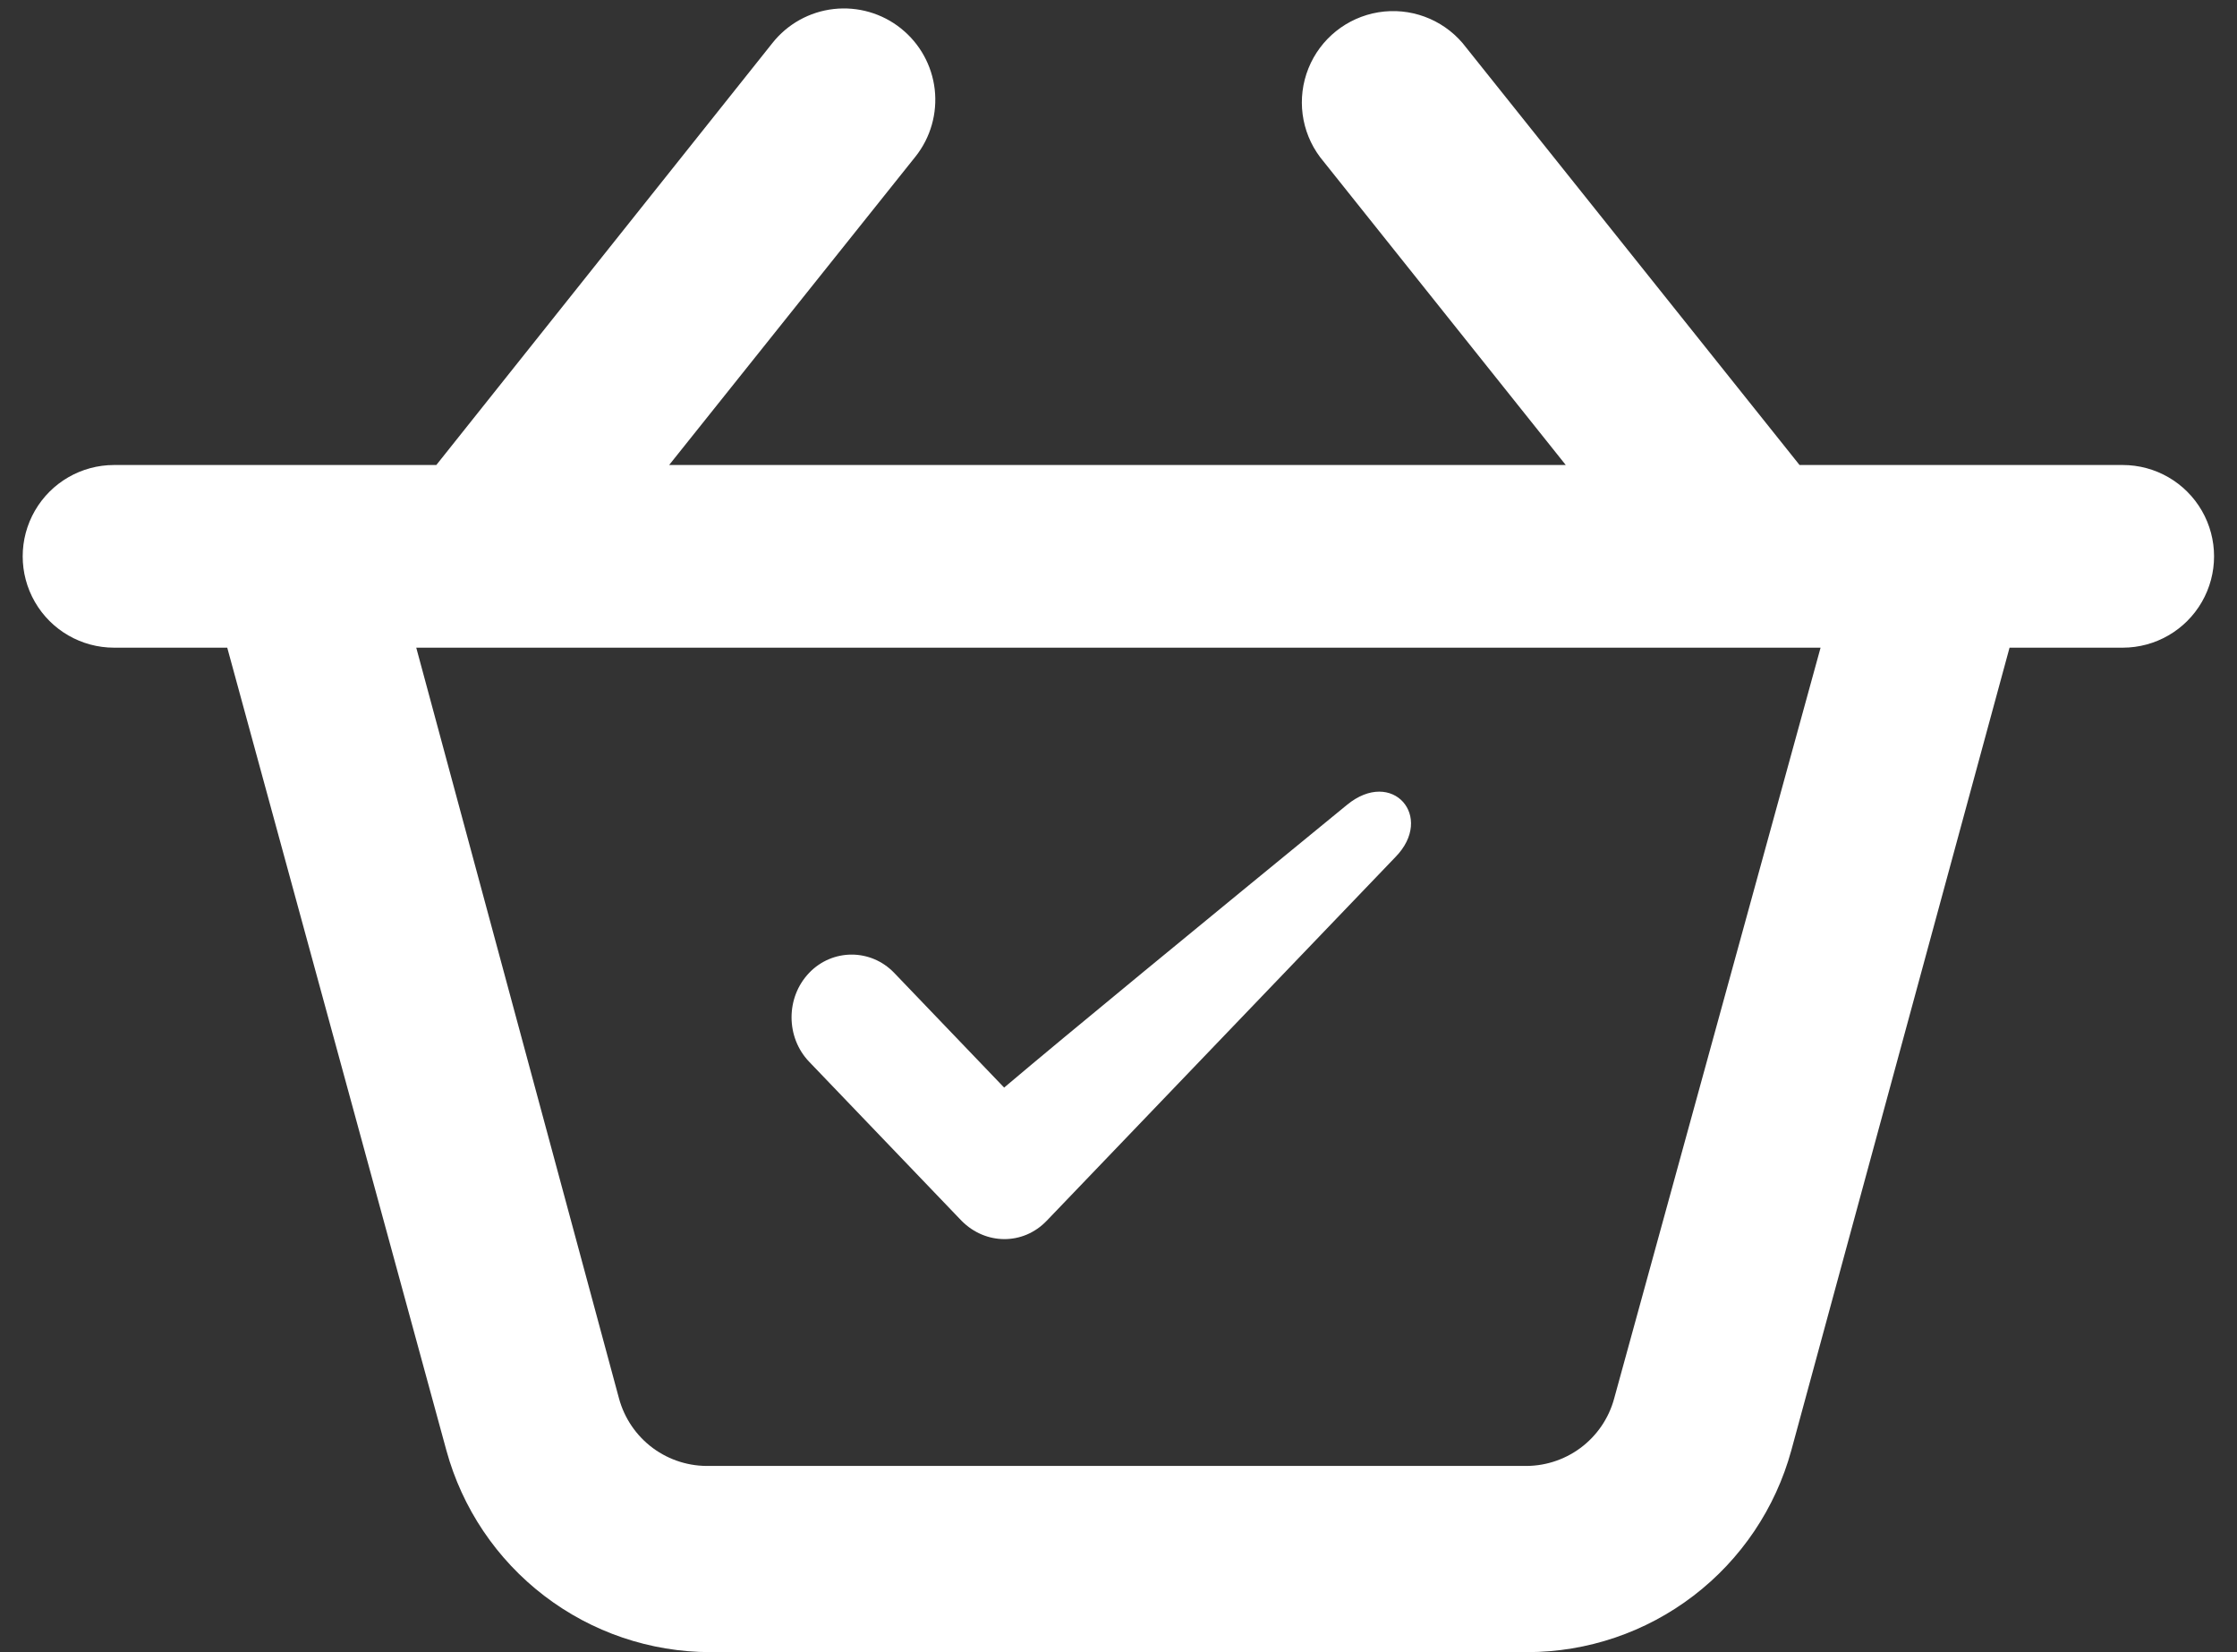 <svg width="65" height="48" viewBox="0 0 65 48" fill="none" xmlns="http://www.w3.org/2000/svg">
<rect x="0" y="0" width="65" height="48" fill="#333333" stroke="none"/>
<path d="M26.183 0.829C25.631 0.386 24.926 0.183 24.224 0.262C23.521 0.342 22.88 0.698 22.442 1.253L12.678 13.51H3.313C2.365 13.51 1.489 14.016 1.015 14.837C0.541 15.658 0.541 16.669 1.015 17.49C1.489 18.311 2.365 18.817 3.313 18.817H6.603L12.97 42.137C13.43 43.819 14.429 45.304 15.814 46.363C17.199 47.423 18.894 47.998 20.637 48H44.382C46.126 47.998 47.821 47.423 49.206 46.363C50.591 45.304 51.59 43.819 52.05 42.137L58.391 18.817H61.68C62.629 18.817 63.504 18.311 63.978 17.49C64.452 16.669 64.452 15.658 63.978 14.837C63.504 14.016 62.629 13.51 61.68 13.51H52.289L42.499 1.253C41.896 0.547 40.968 0.207 40.052 0.357C39.136 0.508 38.365 1.125 38.019 1.986C37.673 2.848 37.802 3.827 38.36 4.569L45.496 13.51H19.443L26.606 4.543C27.041 3.993 27.239 3.294 27.16 2.598C27.08 1.902 26.729 1.266 26.182 0.829L26.183 0.829ZM46.904 40.625H46.904C46.749 41.204 46.402 41.713 45.92 42.07C45.438 42.426 44.85 42.609 44.251 42.589H20.638C20.039 42.609 19.451 42.426 18.969 42.07C18.488 41.713 18.141 41.204 17.985 40.625L12.095 18.817H52.9L46.904 40.625Z" fill="white"/>
<path fill-rule="evenodd" clip-rule="evenodd" d="M23.51 28.266C24.19 27.557 25.302 27.557 25.983 28.266L29.177 31.598C31.05 30.013 34.823 26.918 39.134 23.388C40.453 22.299 41.697 23.729 40.545 24.902L30.413 35.468C29.725 36.185 28.635 36.17 27.94 35.468L23.51 30.846C22.83 30.136 22.83 28.976 23.51 28.267L23.51 28.266Z" fill="white"/>
</svg>

